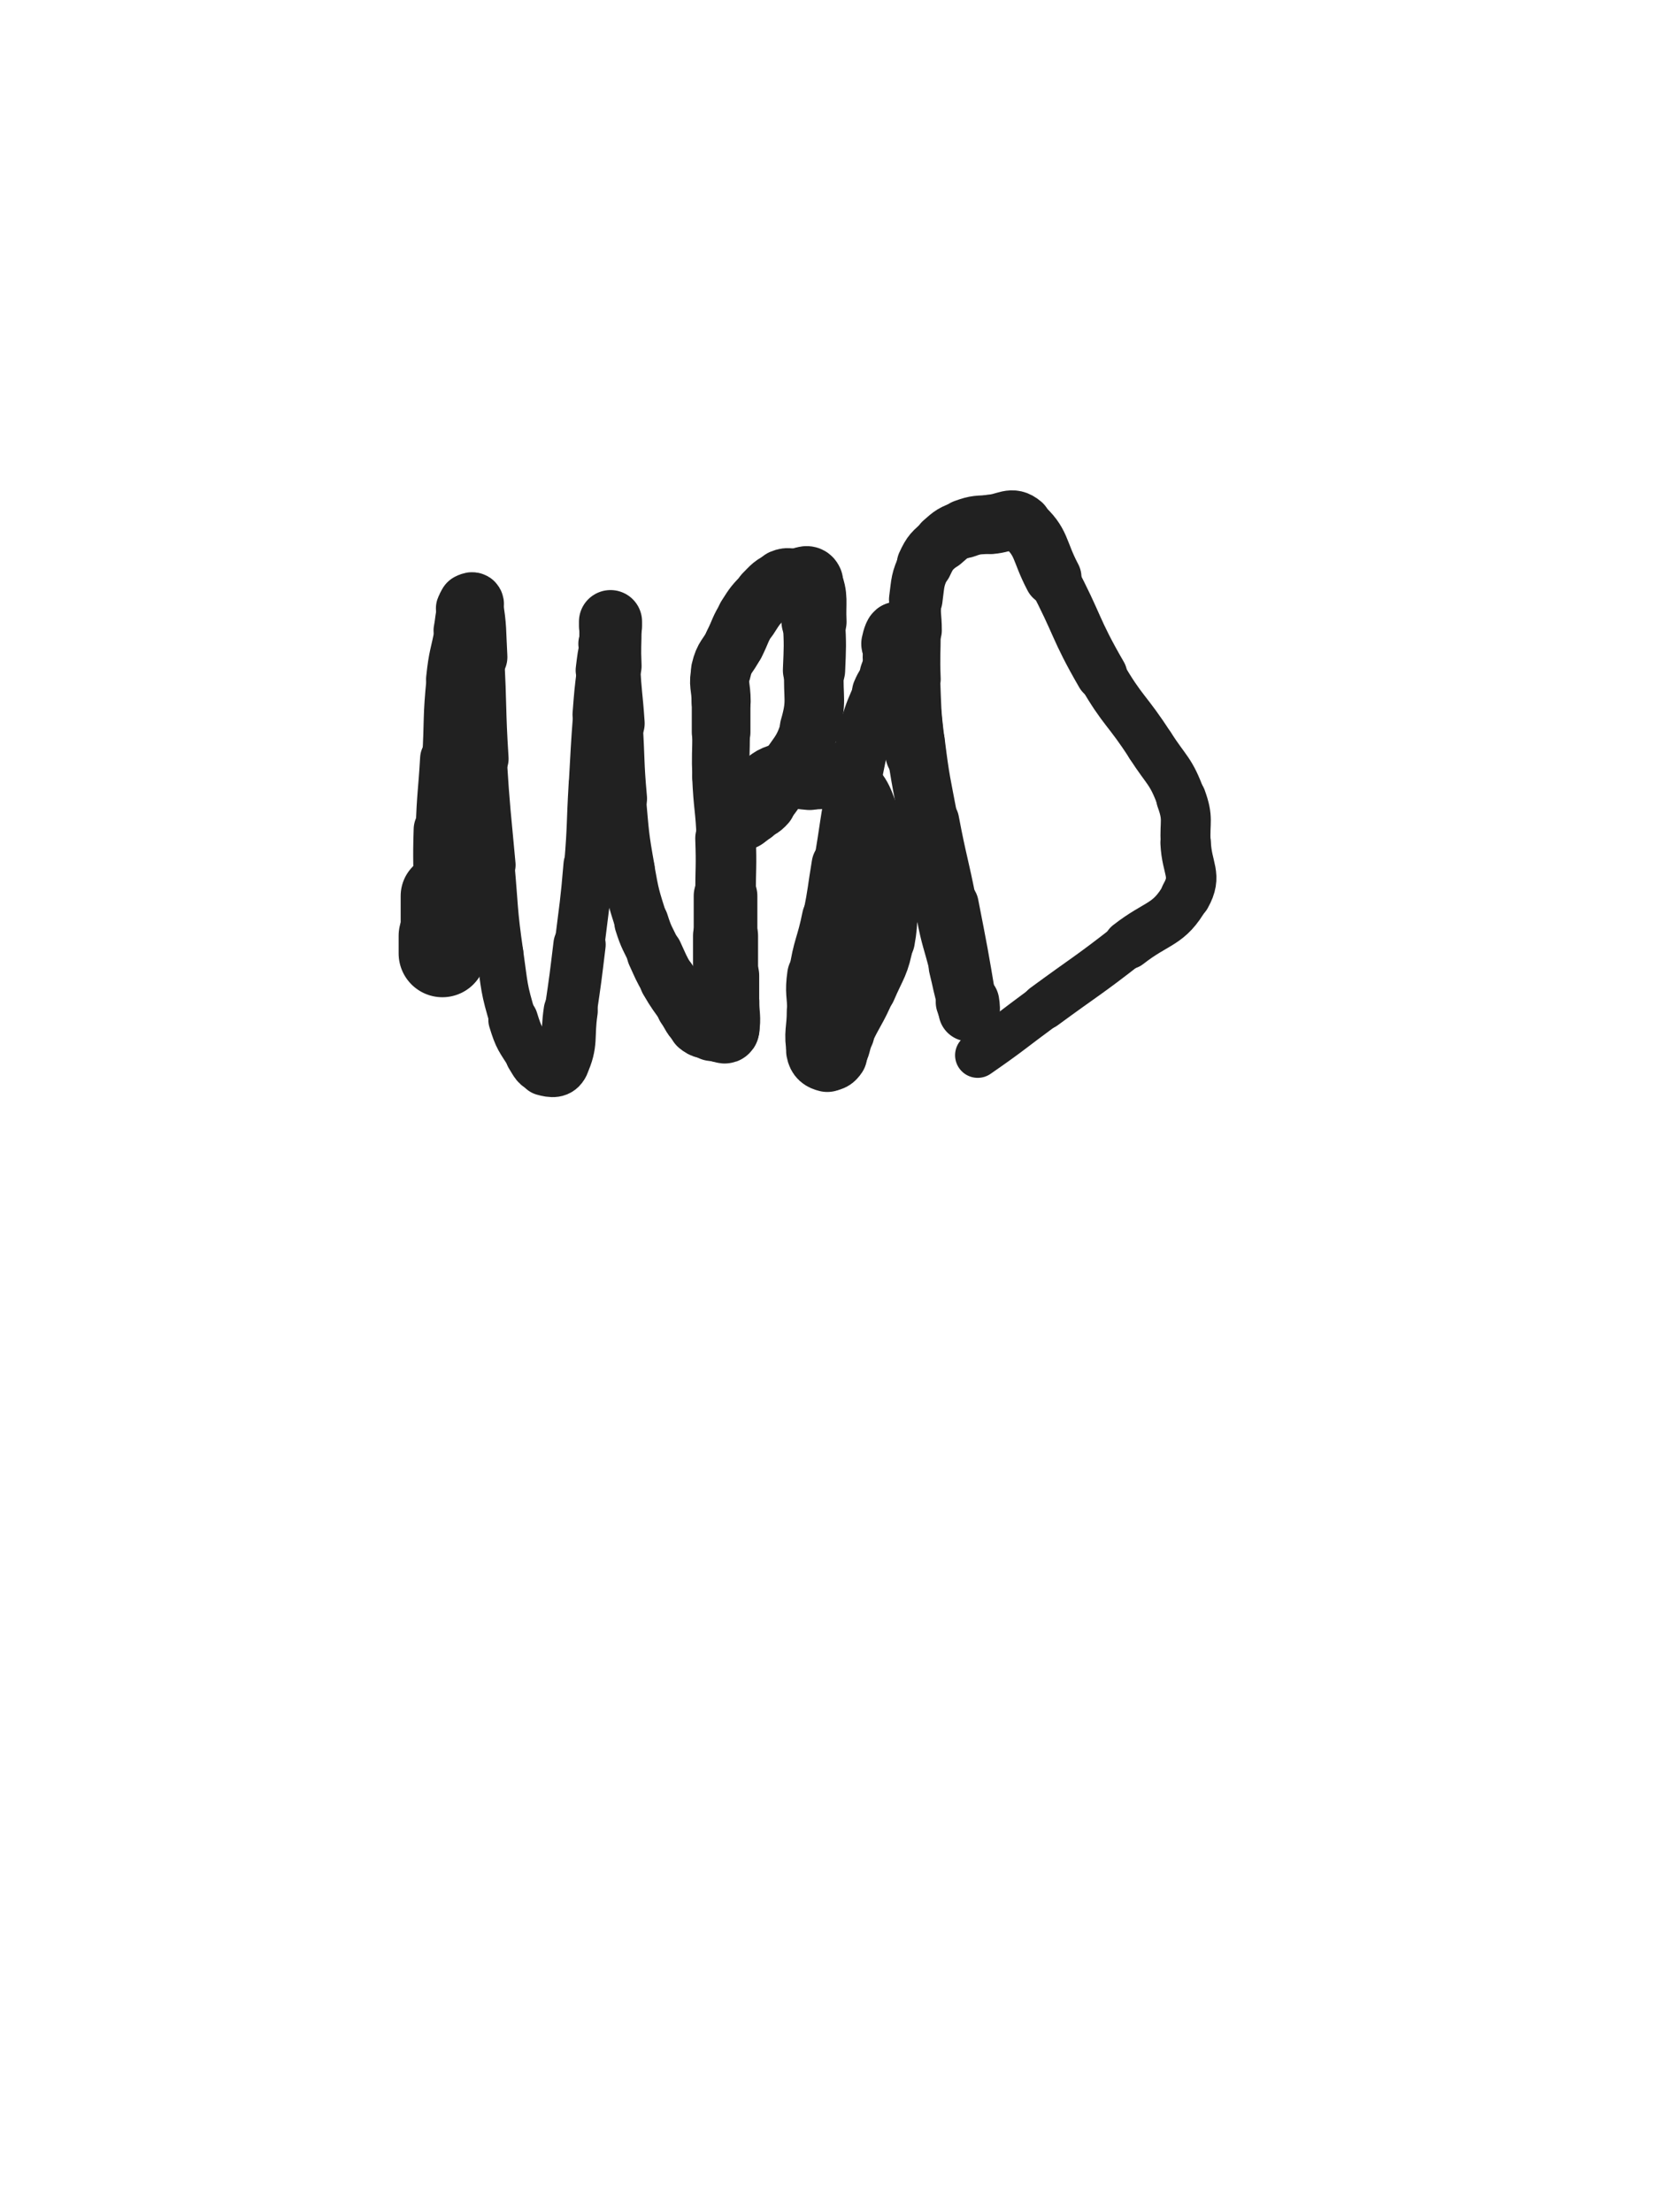 <svg xmlns="http://www.w3.org/2000/svg" xmlns:xlink="http://www.w3.org/1999/xlink" viewBox="0 0 375 500"><path d="M 100.000,215.500 C 100.000,213.500 100.000,213.500 100.000,211.500" stroke-width="19.784" stroke="rgb(33,33,33)" fill="none" stroke-linecap="round"></path><path d="M 100.000,211.500 C 100.000,207.000 100.000,207.000 100.000,202.500" stroke-width="18.866" stroke="rgb(33,33,33)" fill="none" stroke-linecap="round"></path><path d="M 100.000,202.500 C 100.000,195.000 99.758,194.992 100.000,187.500" stroke-width="12.992" stroke="rgb(33,33,33)" fill="none" stroke-linecap="round"></path><path d="M 100.000,187.500 C 100.258,179.492 100.529,179.502 101.000,171.500" stroke-width="12.083" stroke="rgb(33,33,33)" fill="none" stroke-linecap="round"></path><path d="M 101.000,171.500 C 101.529,162.502 101.074,162.450 102.000,153.500" stroke-width="11.138" stroke="rgb(33,33,33)" fill="none" stroke-linecap="round"></path><path d="M 102.000,153.500 C 102.574,147.950 102.970,147.994 104.000,142.500" stroke-width="11.385" stroke="rgb(33,33,33)" fill="none" stroke-linecap="round"></path><path d="M 104.000,142.500 C 104.470,139.994 104.217,139.849 105.000,137.500" stroke-width="12.006" stroke="rgb(33,33,33)" fill="none" stroke-linecap="round"></path><path d="M 105.000,137.500 C 105.217,136.849 105.414,136.793 106.000,136.500" stroke-width="12.931" stroke="rgb(33,33,33)" fill="none" stroke-linecap="round"></path><path d="M 106.000,136.500 C 106.414,136.293 106.923,136.040 107.000,136.500" stroke-width="13.827" stroke="rgb(33,33,33)" fill="none" stroke-linecap="round"></path><path d="M 107.000,136.500 C 107.923,142.040 107.657,142.490 108.000,148.500" stroke-width="13.381" stroke="rgb(33,33,33)" fill="none" stroke-linecap="round"></path><path d="M 108.000,148.500 C 108.657,159.990 108.267,160.015 109.000,171.500" stroke-width="11.923" stroke="rgb(33,33,33)" fill="none" stroke-linecap="round"></path><path d="M 109.000,171.500 C 109.767,183.515 109.910,183.508 111.000,195.500" stroke-width="11.088" stroke="rgb(33,33,33)" fill="none" stroke-linecap="round"></path><path d="M 111.000,195.500 C 111.910,205.508 111.580,205.563 113.000,215.500" stroke-width="10.589" stroke="rgb(33,33,33)" fill="none" stroke-linecap="round"></path><path d="M 113.000,215.500 C 114.080,223.063 113.791,223.243 116.000,230.500" stroke-width="10.603" stroke="rgb(33,33,33)" fill="none" stroke-linecap="round"></path><path d="M 116.000,230.500 C 117.291,234.743 117.626,234.770 120.000,238.500" stroke-width="11.235" stroke="rgb(33,33,33)" fill="none" stroke-linecap="round"></path><path d="M 120.000,238.500 C 121.126,240.270 121.225,240.993 123.000,241.500" stroke-width="11.585" stroke="rgb(33,33,33)" fill="none" stroke-linecap="round"></path><path d="M 123.000,241.500 C 124.725,241.993 126.241,242.145 127.000,240.500" stroke-width="12.273" stroke="rgb(33,33,33)" fill="none" stroke-linecap="round"></path><path d="M 127.000,240.500 C 129.241,235.645 128.109,234.516 129.000,228.500" stroke-width="12.235" stroke="rgb(33,33,33)" fill="none" stroke-linecap="round"></path><path d="M 129.000,228.500 C 130.109,221.016 130.090,221.011 131.000,213.500" stroke-width="11.820" stroke="rgb(33,33,33)" fill="none" stroke-linecap="round"></path><path d="M 131.000,213.500 C 132.090,204.511 132.248,204.521 133.000,195.500" stroke-width="11.269" stroke="rgb(33,33,33)" fill="none" stroke-linecap="round"></path><path d="M 133.000,195.500 C 133.748,186.521 133.471,186.498 134.000,177.500" stroke-width="10.948" stroke="rgb(33,33,33)" fill="none" stroke-linecap="round"></path><path d="M 134.000,177.500 C 134.471,169.498 134.385,169.491 135.000,161.500" stroke-width="10.900" stroke="rgb(33,33,33)" fill="none" stroke-linecap="round"></path><path d="M 135.000,161.500 C 135.385,156.491 135.377,156.484 136.000,151.500" stroke-width="11.176" stroke="rgb(33,33,33)" fill="none" stroke-linecap="round"></path><path d="M 136.000,151.500 C 136.377,148.484 136.342,148.461 137.000,145.500" stroke-width="11.766" stroke="rgb(33,33,33)" fill="none" stroke-linecap="round"></path><path d="M 137.000,145.500 C 137.342,143.961 137.694,144.031 138.000,142.500" stroke-width="12.546" stroke="rgb(33,33,33)" fill="none" stroke-linecap="round"></path><path d="M 138.000,142.500 C 138.194,141.531 138.000,140.833 138.000,140.500" stroke-width="13.355" stroke="rgb(33,33,33)" fill="none" stroke-linecap="round"></path><path d="M 138.000,140.500 C 138.000,140.333 138.000,141.000 138.000,141.500" stroke-width="14.268" stroke="rgb(33,33,33)" fill="none" stroke-linecap="round"></path><path d="M 138.000,141.500 C 138.000,146.000 137.796,146.008 138.000,150.500" stroke-width="14.050" stroke="rgb(33,33,33)" fill="none" stroke-linecap="round"></path><path d="M 138.000,150.500 C 138.296,157.008 138.566,156.995 139.000,163.500" stroke-width="13.442" stroke="rgb(33,33,33)" fill="none" stroke-linecap="round"></path><path d="M 139.000,163.500 C 139.566,171.995 139.230,172.025 140.000,180.500" stroke-width="12.515" stroke="rgb(33,33,33)" fill="none" stroke-linecap="round"></path><path d="M 140.000,180.500 C 140.730,188.525 140.585,188.577 142.000,196.500" stroke-width="12.024" stroke="rgb(33,33,33)" fill="none" stroke-linecap="round"></path><path d="M 142.000,196.500 C 143.085,202.577 143.143,202.620 145.000,208.500" stroke-width="11.962" stroke="rgb(33,33,33)" fill="none" stroke-linecap="round"></path><path d="M 145.000,208.500 C 146.143,212.120 146.405,212.044 148.000,215.500" stroke-width="12.277" stroke="rgb(33,33,33)" fill="none" stroke-linecap="round"></path><path d="M 148.000,215.500 C 149.405,218.544 149.313,218.608 151.000,221.500" stroke-width="12.668" stroke="rgb(33,33,33)" fill="none" stroke-linecap="round"></path><path d="M 151.000,221.500 C 152.813,224.608 152.933,224.547 155.000,227.500" stroke-width="12.951" stroke="rgb(33,33,33)" fill="none" stroke-linecap="round"></path><path d="M 155.000,227.500 C 156.433,229.547 156.162,229.969 158.000,231.500" stroke-width="13.381" stroke="rgb(33,33,33)" fill="none" stroke-linecap="round"></path><path d="M 158.000,231.500 C 159.162,232.469 159.469,232.194 161.000,232.500" stroke-width="13.986" stroke="rgb(33,33,33)" fill="none" stroke-linecap="round"></path><path d="M 161.000,232.500 C 161.969,232.694 162.000,232.500 163.000,232.500" stroke-width="14.654" stroke="rgb(33,33,33)" fill="none" stroke-linecap="round"></path><path d="M 163.000,232.500 C 163.500,232.500 163.929,232.929 164.000,232.500" stroke-width="15.364" stroke="rgb(33,33,33)" fill="none" stroke-linecap="round"></path><path d="M 164.000,232.500 C 164.429,229.929 164.000,229.500 164.000,226.500" stroke-width="15.283" stroke="rgb(33,33,33)" fill="none" stroke-linecap="round"></path><path d="M 164.000,226.500 C 164.000,223.500 164.000,223.500 164.000,220.500" stroke-width="15.219" stroke="rgb(33,33,33)" fill="none" stroke-linecap="round"></path><path d="M 164.000,220.500 C 164.000,216.000 164.000,216.000 164.000,211.500" stroke-width="14.706" stroke="rgb(33,33,33)" fill="none" stroke-linecap="round"></path><path d="M 164.000,211.500 C 164.000,207.000 164.000,207.000 164.000,202.500" stroke-width="14.388" stroke="rgb(33,33,33)" fill="none" stroke-linecap="round"></path><path d="M 164.000,202.500 C 164.000,196.000 164.240,195.991 164.000,189.500" stroke-width="13.693" stroke="rgb(33,33,33)" fill="none" stroke-linecap="round"></path><path d="M 164.000,189.500 C 163.740,182.491 163.292,182.507 163.000,175.500" stroke-width="13.079" stroke="rgb(33,33,33)" fill="none" stroke-linecap="round"></path><path d="M 163.000,175.500 C 162.792,170.507 163.000,170.500 163.000,165.500" stroke-width="13.012" stroke="rgb(33,33,33)" fill="none" stroke-linecap="round"></path><path d="M 163.000,165.500 C 163.000,162.000 163.000,162.000 163.000,158.500" stroke-width="13.258" stroke="rgb(33,33,33)" fill="none" stroke-linecap="round"></path><path d="M 163.000,158.500 C 163.000,155.000 162.234,154.819 163.000,151.500" stroke-width="13.364" stroke="rgb(33,33,33)" fill="none" stroke-linecap="round"></path><path d="M 163.000,151.500 C 163.734,148.319 164.500,148.500 166.000,145.500" stroke-width="13.581" stroke="rgb(33,33,33)" fill="none" stroke-linecap="round"></path><path d="M 166.000,145.500 C 167.500,142.500 167.209,142.314 169.000,139.500" stroke-width="13.713" stroke="rgb(33,33,33)" fill="none" stroke-linecap="round"></path><path d="M 169.000,139.500 C 170.709,136.814 170.754,136.746 173.000,134.500" stroke-width="13.941" stroke="rgb(33,33,33)" fill="none" stroke-linecap="round"></path><path d="M 173.000,134.500 C 174.754,132.746 174.813,132.438 177.000,131.500" stroke-width="14.252" stroke="rgb(33,33,33)" fill="none" stroke-linecap="round"></path><path d="M 177.000,131.500 C 178.313,130.938 178.500,131.500 180.000,131.500" stroke-width="14.736" stroke="rgb(33,33,33)" fill="none" stroke-linecap="round"></path><path d="M 180.000,131.500 C 181.500,131.500 182.502,130.380 183.000,131.500" stroke-width="15.148" stroke="rgb(33,33,33)" fill="none" stroke-linecap="round"></path><path d="M 183.000,131.500 C 184.502,134.880 183.774,135.985 184.000,140.500" stroke-width="14.717" stroke="rgb(33,33,33)" fill="none" stroke-linecap="round"></path><path d="M 184.000,140.500 C 184.274,145.985 184.229,146.009 184.000,151.500" stroke-width="14.079" stroke="rgb(33,33,33)" fill="none" stroke-linecap="round"></path><path d="M 184.000,151.500 C 183.729,158.009 184.785,158.381 183.000,164.500" stroke-width="13.464" stroke="rgb(33,33,33)" fill="none" stroke-linecap="round"></path><path d="M 183.000,164.500 C 181.285,170.381 180.174,170.105 177.000,175.500" stroke-width="13.059" stroke="rgb(33,33,33)" fill="none" stroke-linecap="round"></path><path d="M 177.000,175.500 C 175.174,178.605 175.333,178.833 173.000,181.500" stroke-width="13.276" stroke="rgb(33,33,33)" fill="none" stroke-linecap="round"></path><path d="M 173.000,181.500 C 171.833,182.833 171.543,182.574 170.000,183.500" stroke-width="13.819" stroke="rgb(33,33,33)" fill="none" stroke-linecap="round"></path><path d="M 170.000,183.500 C 169.043,184.074 168.528,184.764 168.000,184.500" stroke-width="14.462" stroke="rgb(33,33,33)" fill="none" stroke-linecap="round"></path><path d="M 168.000,184.500 C 167.528,184.264 167.478,183.284 168.000,182.500" stroke-width="15.199" stroke="rgb(33,33,33)" fill="none" stroke-linecap="round"></path><path d="M 168.000,182.500 C 169.478,180.284 169.784,180.223 172.000,178.500" stroke-width="15.240" stroke="rgb(33,33,33)" fill="none" stroke-linecap="round"></path><path d="M 172.000,178.500 C 174.284,176.723 174.289,176.239 177.000,175.500" stroke-width="15.208" stroke="rgb(33,33,33)" fill="none" stroke-linecap="round"></path><path d="M 177.000,175.500 C 179.789,174.739 180.013,175.287 183.000,175.500" stroke-width="15.159" stroke="rgb(33,33,33)" fill="none" stroke-linecap="round"></path><path d="M 183.000,175.500 C 187.013,175.787 188.139,174.252 191.000,176.500" stroke-width="14.787" stroke="rgb(33,33,33)" fill="none" stroke-linecap="round"></path><path d="M 191.000,176.500 C 195.139,179.752 194.657,181.228 197.000,186.500" stroke-width="14.134" stroke="rgb(33,33,33)" fill="none" stroke-linecap="round"></path><path d="M 197.000,186.500 C 198.657,190.228 198.192,190.462 199.000,194.500" stroke-width="13.972" stroke="rgb(33,33,33)" fill="none" stroke-linecap="round"></path><path d="M 199.000,194.500 C 199.692,197.962 199.804,197.978 200.000,201.500" stroke-width="14.082" stroke="rgb(33,33,33)" fill="none" stroke-linecap="round"></path><path d="M 200.000,201.500 C 200.304,206.978 200.969,207.171 200.000,212.500" stroke-width="13.610" stroke="rgb(33,33,33)" fill="none" stroke-linecap="round"></path><path d="M 200.000,212.500 C 198.969,218.171 198.302,218.130 196.000,223.500" stroke-width="13.178" stroke="rgb(33,33,33)" fill="none" stroke-linecap="round"></path><path d="M 196.000,223.500 C 193.802,228.630 193.362,228.438 191.000,233.500" stroke-width="12.906" stroke="rgb(33,33,33)" fill="none" stroke-linecap="round"></path><path d="M 191.000,233.500 C 189.862,235.938 190.413,236.380 189.000,238.500" stroke-width="13.335" stroke="rgb(33,33,33)" fill="none" stroke-linecap="round"></path><path d="M 189.000,238.500 C 188.413,239.380 187.883,239.721 187.000,239.500" stroke-width="14.051" stroke="rgb(33,33,33)" fill="none" stroke-linecap="round"></path><path d="M 187.000,239.500 C 185.883,239.221 185.239,238.815 185.000,237.500" stroke-width="14.608" stroke="rgb(33,33,33)" fill="none" stroke-linecap="round"></path><path d="M 185.000,237.500 C 184.239,233.315 185.000,233.000 185.000,228.500" stroke-width="14.312" stroke="rgb(33,33,33)" fill="none" stroke-linecap="round"></path><path d="M 185.000,228.500 C 185.000,224.500 184.438,224.436 185.000,220.500" stroke-width="14.142" stroke="rgb(33,33,33)" fill="none" stroke-linecap="round"></path><path d="M 185.000,220.500 C 185.938,213.936 186.692,214.038 188.000,207.500" stroke-width="13.478" stroke="rgb(33,33,33)" fill="none" stroke-linecap="round"></path><path d="M 188.000,207.500 C 189.192,201.538 189.000,201.500 190.000,195.500" stroke-width="13.106" stroke="rgb(33,33,33)" fill="none" stroke-linecap="round"></path><path d="M 190.000,195.500 C 191.500,186.500 191.267,186.454 193.000,177.500" stroke-width="12.168" stroke="rgb(33,33,33)" fill="none" stroke-linecap="round"></path><path d="M 193.000,177.500 C 194.267,170.954 194.171,170.901 196.000,164.500" stroke-width="11.994" stroke="rgb(33,33,33)" fill="none" stroke-linecap="round"></path><path d="M 196.000,164.500 C 197.171,160.401 197.359,160.438 199.000,156.500" stroke-width="12.264" stroke="rgb(33,33,33)" fill="none" stroke-linecap="round"></path><path d="M 199.000,156.500 C 199.859,154.438 200.220,154.581 201.000,152.500" stroke-width="12.842" stroke="rgb(33,33,33)" fill="none" stroke-linecap="round"></path><path d="M 201.000,152.500 C 201.720,150.581 201.711,150.526 202.000,148.500" stroke-width="13.384" stroke="rgb(33,33,33)" fill="none" stroke-linecap="round"></path><path d="M 202.000,148.500 C 202.211,147.026 201.714,146.932 202.000,145.500" stroke-width="14.007" stroke="rgb(33,33,33)" fill="none" stroke-linecap="round"></path><path d="M 202.000,145.500 C 202.214,144.432 202.730,142.781 203.000,143.500" stroke-width="14.644" stroke="rgb(33,33,33)" fill="none" stroke-linecap="round"></path><path d="M 203.000,143.500 C 204.230,146.781 204.253,148.460 205.000,153.500" stroke-width="15.032" stroke="rgb(33,33,33)" fill="none" stroke-linecap="round"></path><path d="M 205.000,153.500 C 206.253,161.960 205.755,162.036 207.000,170.500" stroke-width="13.691" stroke="rgb(33,33,33)" fill="none" stroke-linecap="round"></path><path d="M 207.000,170.500 C 208.255,179.036 208.581,178.986 210.000,187.500" stroke-width="12.765" stroke="rgb(33,33,33)" fill="none" stroke-linecap="round"></path><path d="M 210.000,187.500 C 211.581,196.986 211.174,197.066 213.000,206.500" stroke-width="11.944" stroke="rgb(33,33,33)" fill="none" stroke-linecap="round"></path><path d="M 213.000,206.500 C 214.174,212.566 214.500,212.500 216.000,218.500" stroke-width="11.836" stroke="rgb(33,33,33)" fill="none" stroke-linecap="round"></path><path d="M 216.000,218.500 C 217.000,222.500 216.820,222.567 218.000,226.500" stroke-width="12.157" stroke="rgb(33,33,33)" fill="none" stroke-linecap="round"></path><path d="M 218.000,226.500 C 218.320,227.567 218.736,228.500 219.000,228.500" stroke-width="12.976" stroke="rgb(33,33,33)" fill="none" stroke-linecap="round"></path><path d="M 219.000,228.500 C 219.236,228.500 219.164,227.485 219.000,226.500" stroke-width="13.757" stroke="rgb(33,33,33)" fill="none" stroke-linecap="round"></path><path d="M 219.000,226.500 C 217.164,215.485 217.141,215.472 215.000,204.500" stroke-width="12.454" stroke="rgb(33,33,33)" fill="none" stroke-linecap="round"></path><path d="M 215.000,204.500 C 213.141,194.972 212.804,195.037 211.000,185.500" stroke-width="11.614" stroke="rgb(33,33,33)" fill="none" stroke-linecap="round"></path><path d="M 211.000,185.500 C 209.304,176.537 209.130,176.544 208.000,167.500" stroke-width="11.109" stroke="rgb(33,33,33)" fill="none" stroke-linecap="round"></path><path d="M 208.000,167.500 C 207.130,160.544 207.280,160.508 207.000,153.500" stroke-width="11.043" stroke="rgb(33,33,33)" fill="none" stroke-linecap="round"></path><path d="M 207.000,153.500 C 206.780,148.008 207.000,148.000 207.000,142.500" stroke-width="11.272" stroke="rgb(33,33,33)" fill="none" stroke-linecap="round"></path><path d="M 207.000,142.500 C 207.000,139.000 206.541,138.943 207.000,135.500" stroke-width="11.777" stroke="rgb(33,33,33)" fill="none" stroke-linecap="round"></path><path d="M 207.000,135.500 C 207.541,131.443 207.311,131.159 209.000,127.500" stroke-width="12.107" stroke="rgb(33,33,33)" fill="none" stroke-linecap="round"></path><path d="M 209.000,127.500 C 210.311,124.659 210.645,124.594 213.000,122.500" stroke-width="12.584" stroke="rgb(33,33,33)" fill="none" stroke-linecap="round"></path><path d="M 213.000,122.500 C 215.145,120.594 215.308,120.479 218.000,119.500" stroke-width="12.938" stroke="rgb(33,33,33)" fill="none" stroke-linecap="round"></path><path d="M 218.000,119.500 C 220.808,118.479 220.978,118.732 224.000,118.500" stroke-width="13.290" stroke="rgb(33,33,33)" fill="none" stroke-linecap="round"></path><path d="M 224.000,118.500 C 227.478,118.232 228.655,116.490 231.000,118.500" stroke-width="13.442" stroke="rgb(33,33,33)" fill="none" stroke-linecap="round"></path><path d="M 231.000,118.500 C 235.655,122.490 234.752,124.364 238.000,130.500" stroke-width="12.910" stroke="rgb(33,33,33)" fill="none" stroke-linecap="round"></path><path d="M 238.000,130.500 C 243.752,141.364 242.853,141.882 249.000,152.500" stroke-width="11.610" stroke="rgb(33,33,33)" fill="none" stroke-linecap="round"></path><path d="M 249.000,152.500 C 253.853,160.882 254.754,160.339 260.000,168.500" stroke-width="11.017" stroke="rgb(33,33,33)" fill="none" stroke-linecap="round"></path><path d="M 260.000,168.500 C 263.754,174.339 264.679,174.117 267.000,180.500" stroke-width="11.042" stroke="rgb(33,33,33)" fill="none" stroke-linecap="round"></path><path d="M 267.000,180.500 C 268.679,185.117 267.772,185.486 268.000,190.500" stroke-width="11.295" stroke="rgb(33,33,33)" fill="none" stroke-linecap="round"></path><path d="M 268.000,190.500 C 268.272,196.486 270.687,197.746 268.000,202.500" stroke-width="11.406" stroke="rgb(33,33,33)" fill="none" stroke-linecap="round"></path><path d="M 268.000,202.500 C 264.187,209.246 261.706,208.261 255.000,213.500" stroke-width="11.122" stroke="rgb(33,33,33)" fill="none" stroke-linecap="round"></path><path d="M 255.000,213.500 C 245.706,220.761 245.507,220.510 236.000,227.500" stroke-width="10.470" stroke="rgb(33,33,33)" fill="none" stroke-linecap="round"></path><path d="M 236.000,227.500 C 228.507,233.010 228.643,233.209 221.000,238.500" stroke-width="10.228" stroke="rgb(33,33,33)" fill="none" stroke-linecap="round"></path></svg>